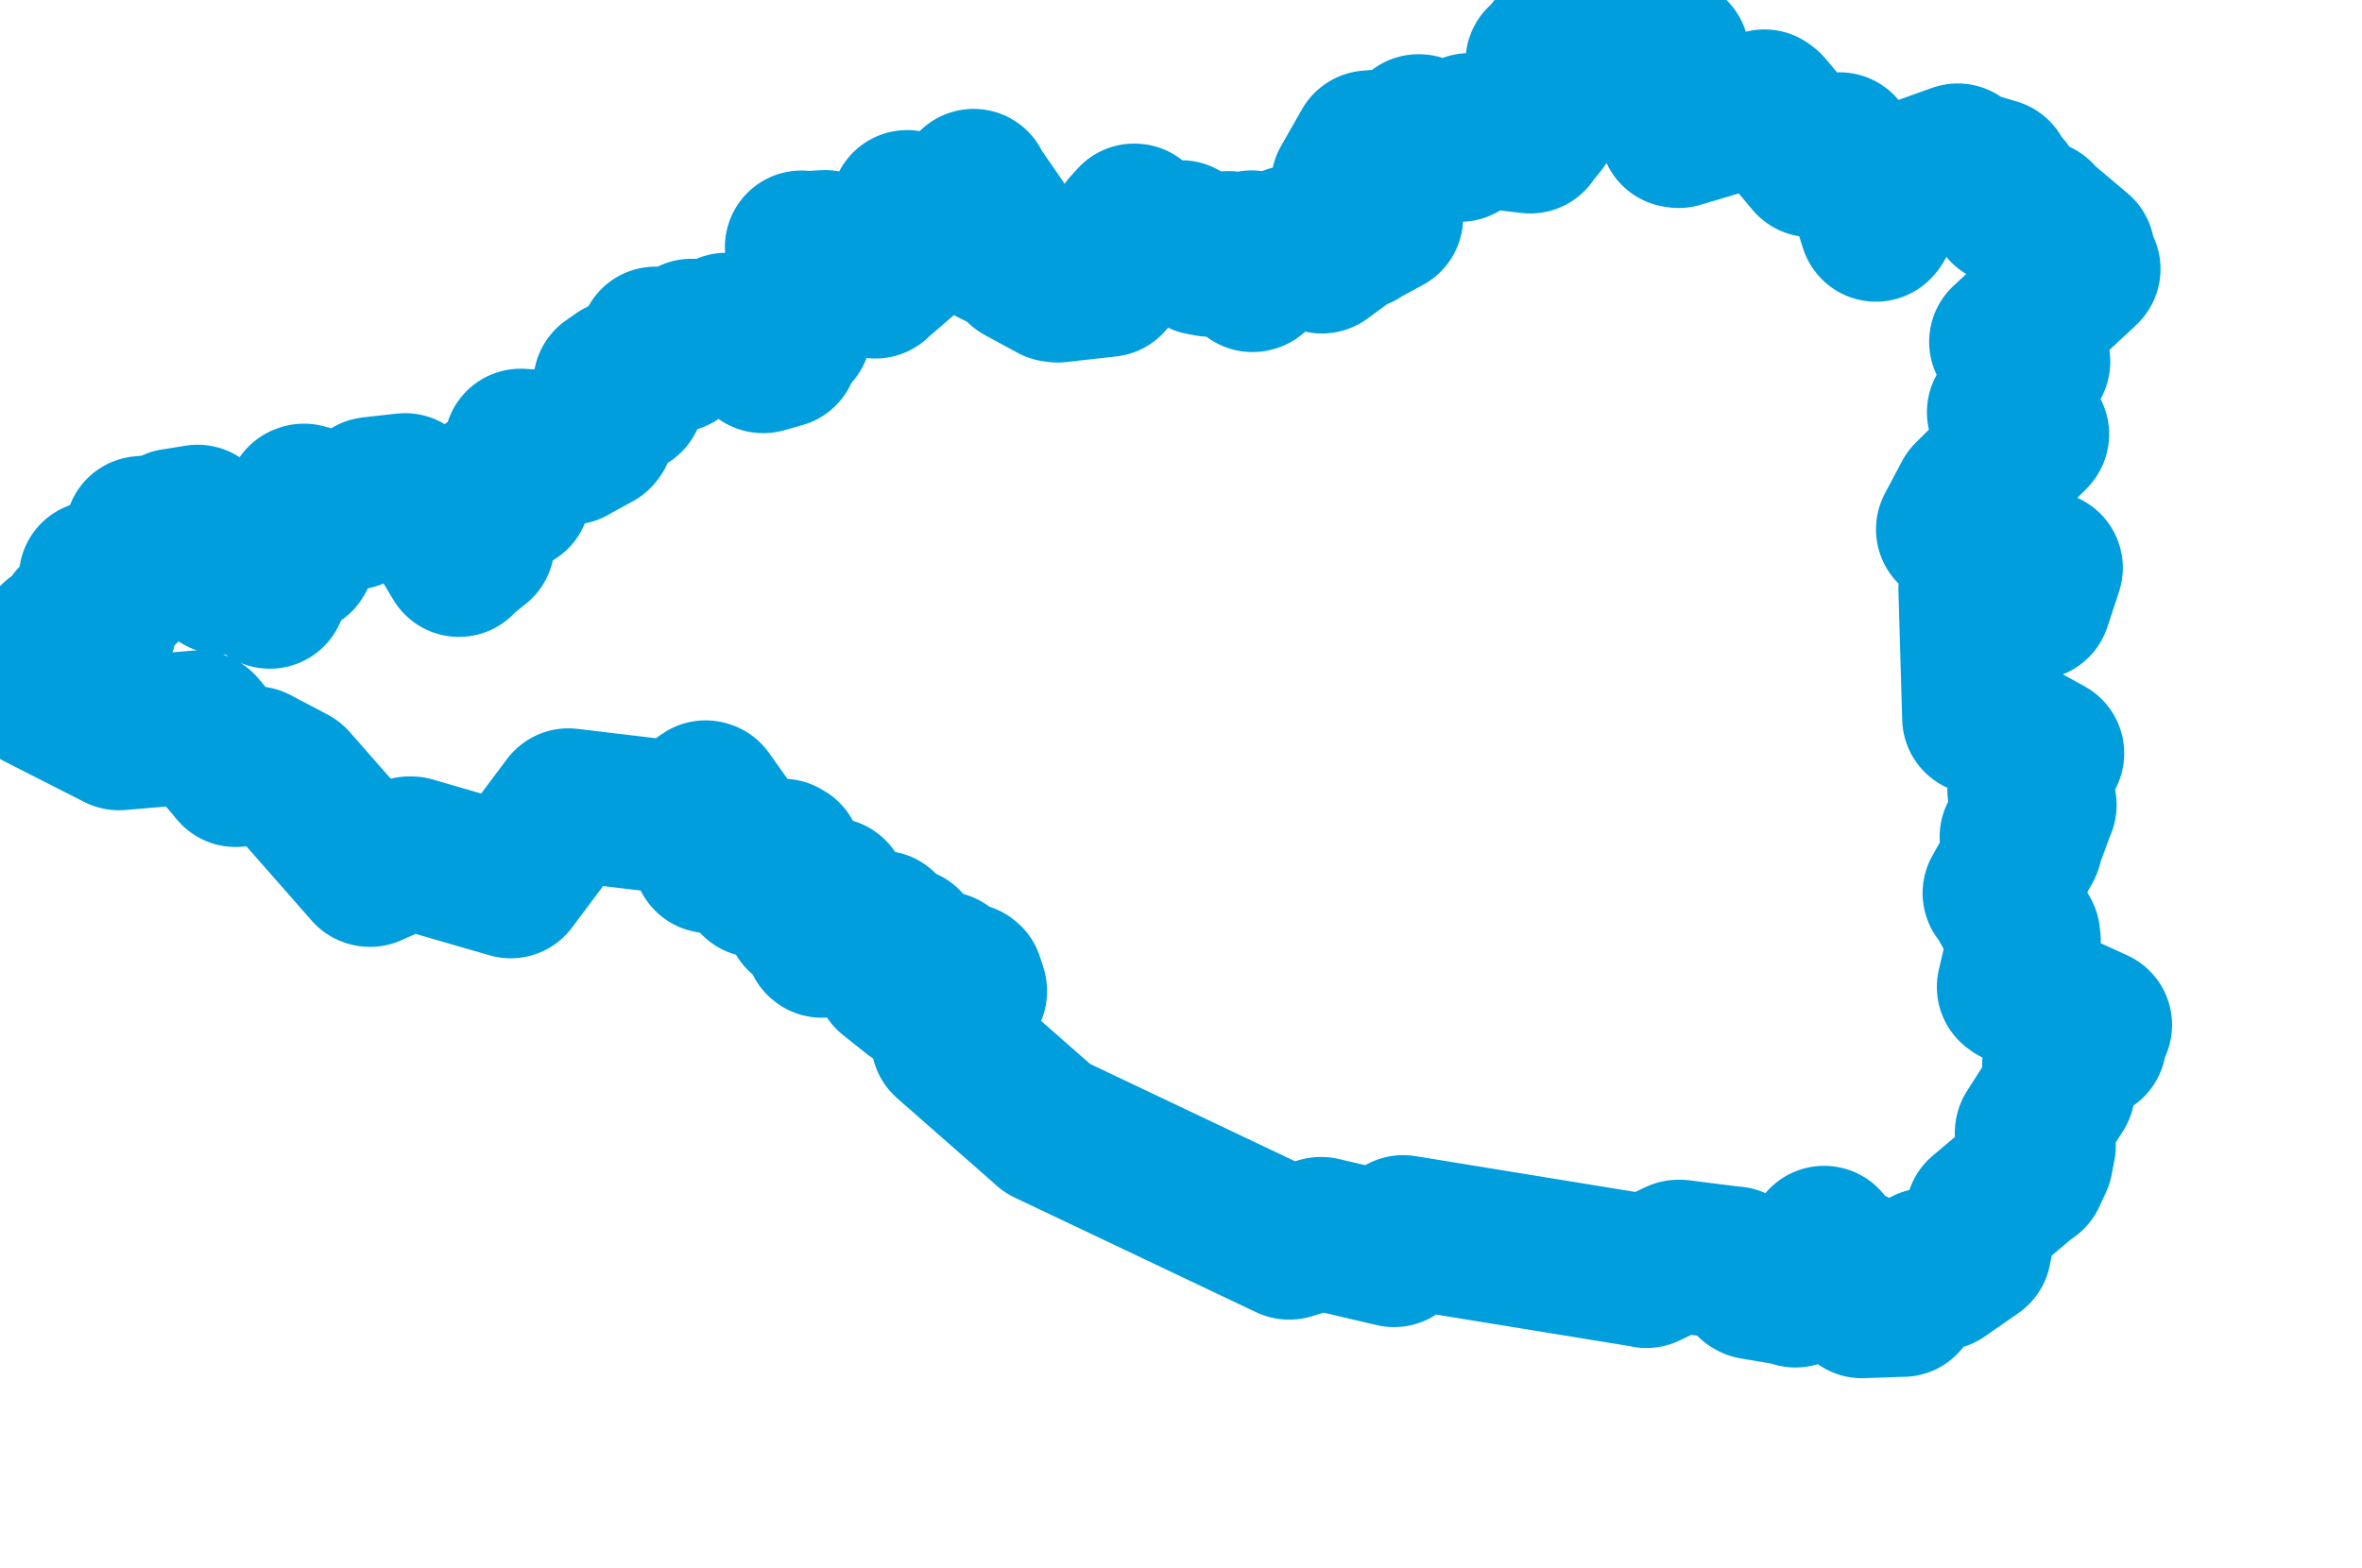 <svg viewBox="0 0 77.142 51.228" width="77.142" height="51.228" xmlns="http://www.w3.org/2000/svg">
  <title>Jihomoravský kraj</title>
  <desc>Geojson of Jihomoravský kraj</desc>
  <!-- Generated from maps/2-geojsons/world/europe/czechia/jihomoravsky-kraj/okres-znojmo/okres-znojmo.geojson -->
  <polygon points="1.297,22.653 3.878,23.966 3.887,23.969 6.475,23.747 6.524,23.77 7.688,25.159 7.696,25.169 8.316,24.918 8.323,24.917 9.531,25.553 9.547,25.566 12.06,28.427 12.087,28.432 13.37,27.863 13.435,27.864 16.677,28.805 16.679,28.805 18.556,26.298 18.563,26.292 21.951,26.697 22.061,26.716 23.044,26.032 23.078,26.043 23.851,27.132 23.852,27.147 23.087,27.703 23.077,27.713 23.163,27.979 23.166,27.983 24.21,28.182 24.236,28.193 24.704,28.779 24.739,28.785 25.447,28.566 25.49,28.523 25.219,27.979 25.22,27.958 25.561,27.939 25.651,27.991 26.189,29.917 26.213,29.93 27.147,29.211 27.164,29.228 27.712,30.274 27.712,30.281 27.183,30.369 27.139,30.346 26.84,29.779 26.812,29.787 26.826,30.732 26.843,30.746 28.753,30.284 28.78,30.289 28.884,30.672 28.92,30.703 29.567,30.834 29.586,30.865 29.099,31.843 29.095,31.86 29.827,32.443 29.852,32.463 30.27,32.433 30.279,32.42 30.34,31.521 30.381,31.51 30.812,31.618 30.824,31.626 30.705,32.071 30.737,32.087 31.558,32.003 31.586,32.026 31.695,32.359 31.696,32.388 31.226,32.878 31.12,33.037 30.964,33.933 30.949,33.996 34.202,36.853 34.206,36.86 42.094,40.607 42.109,40.609 43.129,40.296 43.149,40.294 45.53,40.852 45.531,40.853 45.815,40.255 45.828,40.235 53.692,41.517 53.772,41.536 54.809,41.04 54.853,41.038 56.622,41.261 56.629,41.255 57.216,41.885 57.26,41.909 58.643,42.144 58.638,42.172 59.084,42.054 59.1,42.055 59.573,40.584 59.58,40.585 59.757,41.067 59.779,41.099 60.58,41.362 60.589,41.371 60.351,41.75 60.208,41.907 60.827,42.502 60.814,42.523 62.118,42.475 62.142,42.478 62.918,41.315 62.926,41.309 63.363,41.612 63.393,41.608 64.481,40.852 64.494,40.842 64.726,39.681 64.731,39.667 66.057,38.547 66.292,38.375 66.511,37.902 66.603,37.414 66.343,37.012 66.348,36.986 67.227,35.608 67.232,35.597 67.239,34.755 67.237,34.746 68.204,34.086 68.251,34.063 68.131,33.745 68.043,33.683 68.433,33.485 68.439,33.483 65.821,32.288 65.757,32.24 66.111,30.734 66.09,30.552 65.384,29.281 65.291,29.175 66.151,27.637 66.164,27.609 65.98,27.451 65.848,27.335 66.178,27.496 66.18,27.497 66.605,26.349 66.628,26.297 66.116,25.835 66.1,25.825 66.764,24.784 66.876,24.61 64.79,23.46 64.624,23.453 64.501,19.243 64.535,19.076 66.448,19.704 66.45,19.705 66.8,18.649 66.831,18.548 64.085,17.422 63.769,17.292 64.329,16.235 66.366,14.209 66.384,14.184 65.433,13.466 65.432,13.466 66.286,12.021 66.421,11.815 66.074,11.679 65.505,11.167 67.98,8.868 68.062,8.787 67.828,8.308 67.875,8.226 66.536,7.095 66.547,7.067 65.523,6.81 65.496,6.803 65.523,6.218 65.503,6.176 64.986,6.102 64.961,6.072 65.158,5.741 65.163,5.715 63.908,5.343 63.938,5.226 62.176,5.858 62.15,5.876 61.3,7.323 61.269,7.355 60.787,5.838 60.778,5.789 60.108,4.9 60.082,4.862 59.221,5.255 59.151,5.248 57.709,3.526 57.625,3.461 54.823,4.295 54.741,4.282 54.942,3.996 55.081,3.742 54.39,3.176 54.27,3.013 54.617,1.828 54.631,1.78 53.604,1.554 53.569,1.559 52.497,2.295 52.48,2.294 52.495,1.315 52.417,1.297 50.84,1.516 50.792,1.525 50.409,2.006 50.363,2.01 51.163,2.885 51.153,2.992 50.111,3.896 50.076,3.914 50.24,3.977 50.346,4.004 49.991,4.439 49.979,4.473 47.988,4.238 47.988,4.235 47.71,4.684 47.685,4.745 46.354,4.273 46.327,4.271 46.158,4.483 45.983,4.704 44.704,4.8 44.695,4.806 44.011,6.006 44.01,6.01 45.288,7.095 45.285,7.107 44.442,7.566 44.381,7.612 43.698,7.36 43.645,7.361 43.424,7.825 43.4,7.879 43.707,7.967 43.705,8.009 43.19,8.388 43.176,8.394 42.258,7.925 42.172,7.902 41.882,8.37 41.854,8.385 40.917,8.092 40.878,8.066 40.937,8.992 40.905,9.001 40.147,8.149 40.128,8.089 39.495,8.5 39.228,8.449 38.614,7.755 38.58,7.735 37.444,7.789 37.428,7.781 37.06,7.192 37.042,7.19 36.808,7.45 36.806,7.478 37.055,8.446 37.037,8.469 36.445,8.393 36.424,8.396 36.184,9.143 36.182,9.158 34.552,9.343 34.423,9.326 33.354,8.745 33.336,8.726 33.243,8.417 33.214,8.394 33.505,8.425 33.505,8.399 33.207,8.029 33.213,8.021 32.986,8.379 32.941,8.393 32.383,8.117 32.34,8.071 32.641,7.327 32.641,7.316 31.82,6.128 31.799,6.057 30.754,7.06 30.67,7.164 29.69,6.761 29.628,6.749 29.86,8.093 29.851,8.117 28.637,9.163 28.59,9.212 27.551,9.055 27.52,9.053 28.111,8.838 28.102,8.808 26.962,8.074 26.946,8.056 26.258,8.097 26.175,8.07 26.354,8.696 26.381,8.77 25.624,10.073 25.622,10.079 25.958,10.192 25.965,10.19 25.639,10.44 25.637,10.443 25.94,10.793 25.958,10.823 25.347,10.978 25.289,11.061 25.52,11.449 25.528,11.48 24.934,11.649 24.916,11.649 24.977,11.192 24.952,11.119 23.72,10.76 23.719,10.757 23.562,11.118 23.553,11.144 22.66,10.971 22.585,10.953 22.058,11.612 22.045,11.629 21.417,11.223 21.408,11.21 21.054,11.903 21.055,11.915 20.253,12.28 19.917,12.515 20.383,12.943 20.495,12.992 19.737,13.315 19.719,13.332 19.516,14.12 19.472,14.18 18.706,14.598 18.641,14.639 17.008,14.545 17.004,14.544 16.868,15.907 16.786,16.152 16.339,15.927 16.093,15.803 15.642,16.468 15.503,16.416 15.722,16.894 15.857,17.006 15.588,17.325 15.502,17.449 15.613,17.765 15.612,17.773 15.023,18.245 14.99,18.306 14.022,16.691 14.029,16.668 13.24,16.018 13.231,15.997 12.166,16.115 12.127,16.121 11.546,16.763 11.518,16.77 9.926,16.339 9.885,16.354 10.207,17.275 10.222,17.287 9.66,17.713 9.648,17.728 9.751,18.157 9.718,18.212 9.17,18.382 9.159,18.386 8.851,19.269 8.814,19.345 8.426,18.739 8.378,18.597 7.247,18.884 7.225,18.876 7.038,18.464 7.021,18.445 7.208,17.962 7.209,17.948 6.782,17.809 6.738,17.774 6.493,17.077 6.456,17.028 5.705,17.151 5.686,17.15 5.774,17.529 5.796,17.556 5.224,17.336 4.618,17.398 4.707,18.121 4.702,18.145 4.038,18.748 3.989,18.748 4.016,19.179 4.007,19.243 3.152,18.849 3.116,18.86 3.416,19.345 3.437,19.361 3.252,19.949 3.248,19.976 2.505,20.264 2.437,20.248 3.287,20.437 3.286,20.441 2.461,20.969 2.429,21.04 1.871,20.854 1.819,20.864 1.9,21.55 1.9,21.552 1.297,22.653" stroke="#009edd" fill="none" stroke-width="5px" vector-effect="non-scaling-stroke" stroke-linejoin="round"></polygon>
</svg>